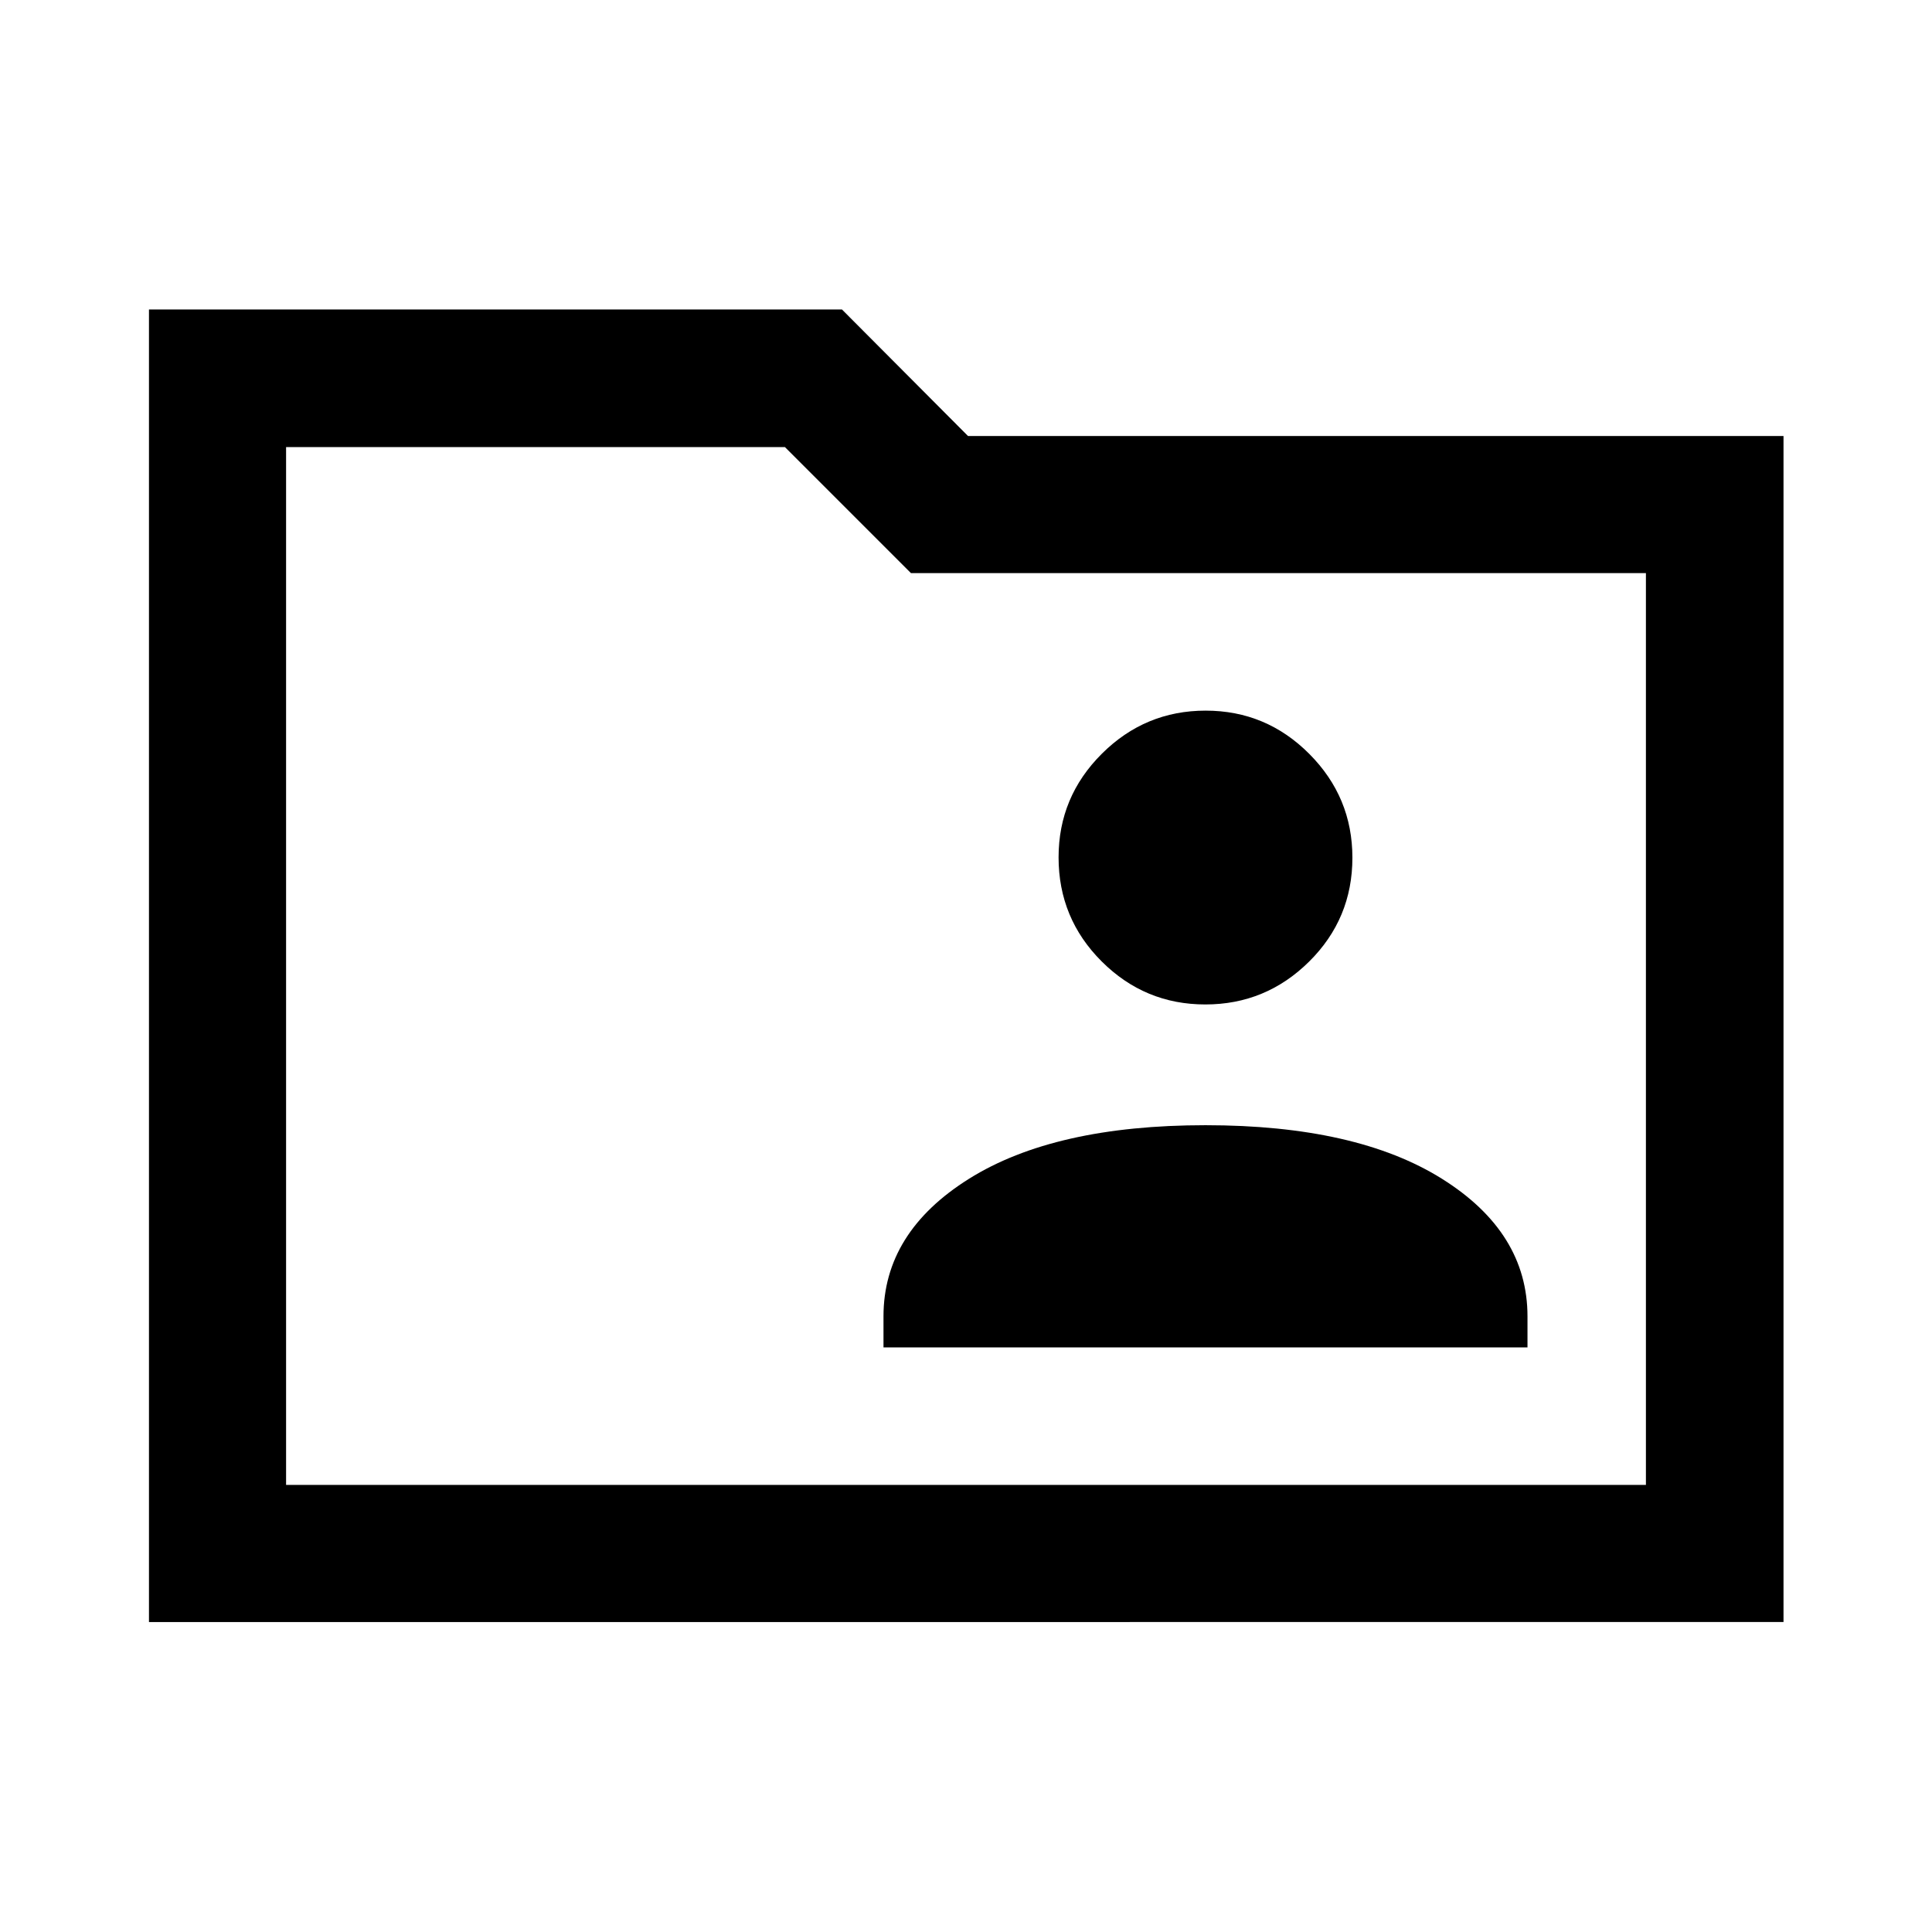 <svg xmlns="http://www.w3.org/2000/svg" width="48" height="48" viewBox="0 -960 960 960"><path d="M74.022-154.022v-652.196H418.37l62.63 62.87h405.218v589.326H74.022Zm68.13-68.13h675.696v-453.065H452.652l-62.63-62.631h-247.87v515.696Zm0 0v-515.696 515.696ZM439-290.478h320v-15.413q0-41.761-42.5-68.381Q674-400.891 599-400.891t-117.5 26.619q-42.5 26.62-42.5 68.381v15.413Zm159.92-170.413q30.08 0 51.58-21.301t21.5-51.62q0-30.079-21.42-51.579-21.421-21.5-51.5-21.5-30.08 0-51.58 21.42t-21.5 51.5q0 30.319 21.42 51.699 21.421 21.381 51.5 21.381Z"/></svg>